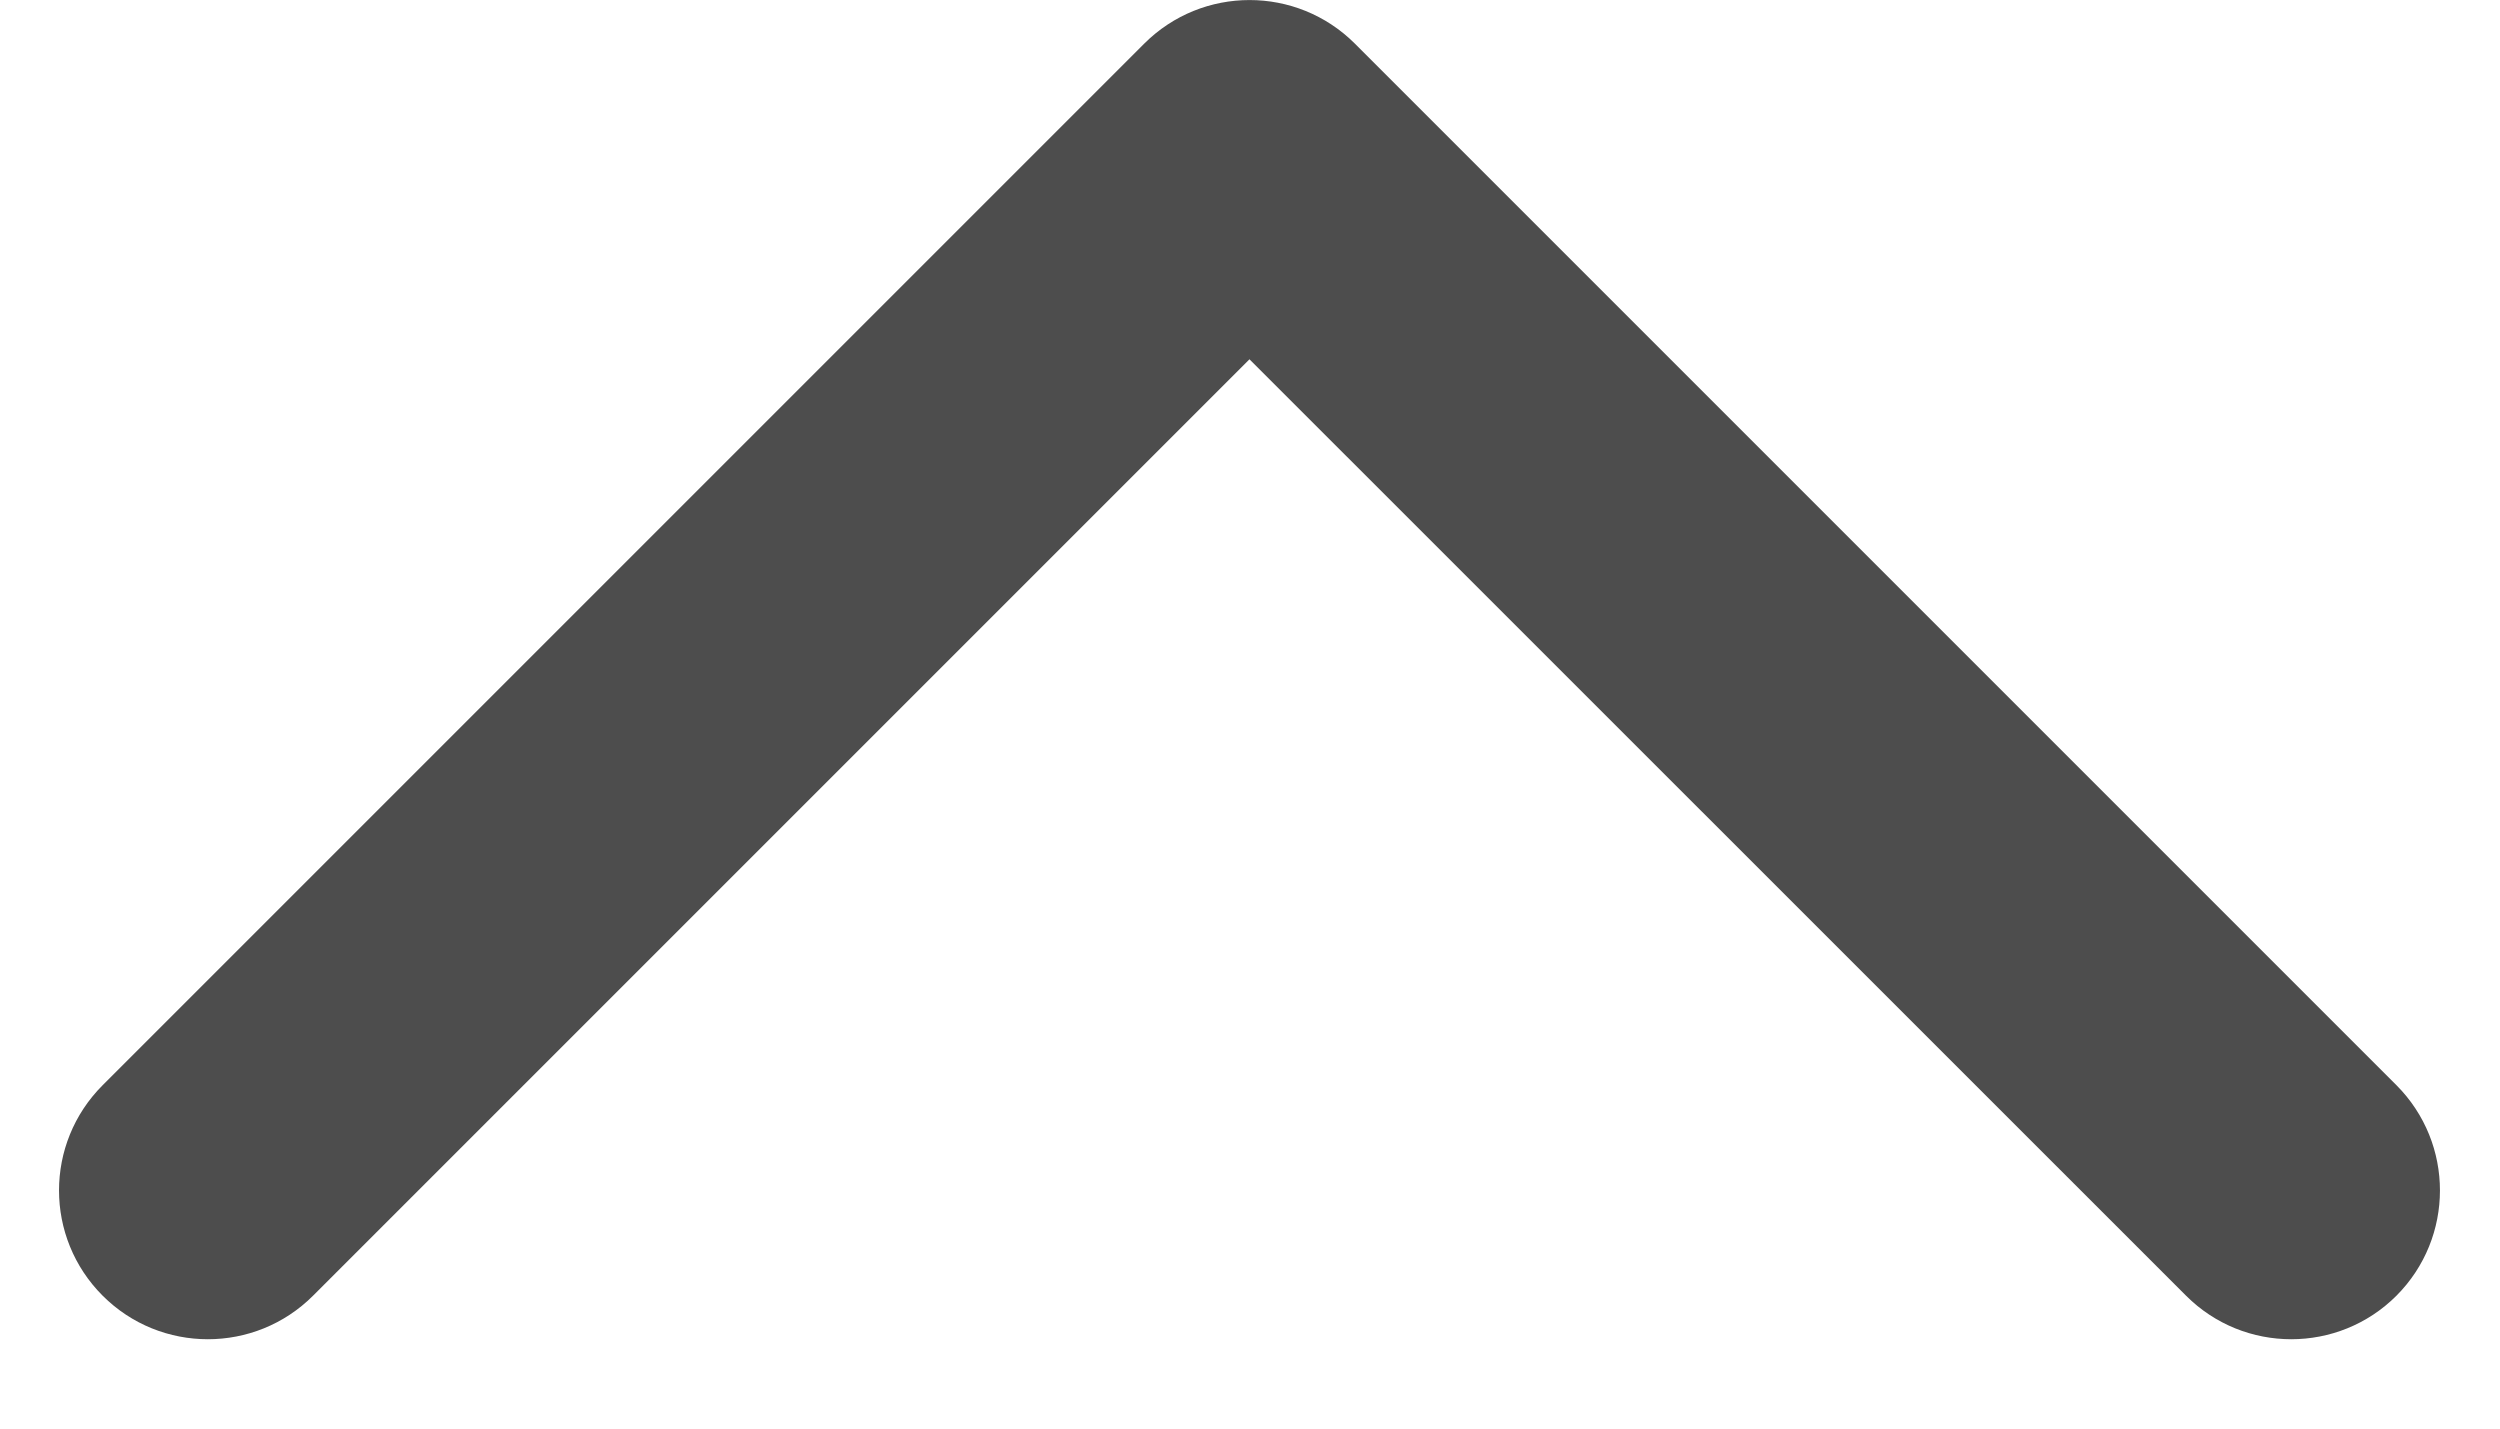 <svg width="14" height="8" viewBox="0 0 14 8" fill="none" xmlns="http://www.w3.org/2000/svg">
<path fill-rule="evenodd" clip-rule="evenodd" d="M13.42 7.256C13.095 7.581 12.567 7.581 12.242 7.256L6.997 2.012L1.753 7.256C1.428 7.581 0.9 7.581 0.575 7.256C0.249 6.93 0.249 6.403 0.575 6.077L6.408 0.244C6.734 -0.081 7.261 -0.081 7.587 0.244L13.42 6.077C13.745 6.403 13.745 6.93 13.42 7.256Z" fill="#4D4D4D"/>
</svg>
